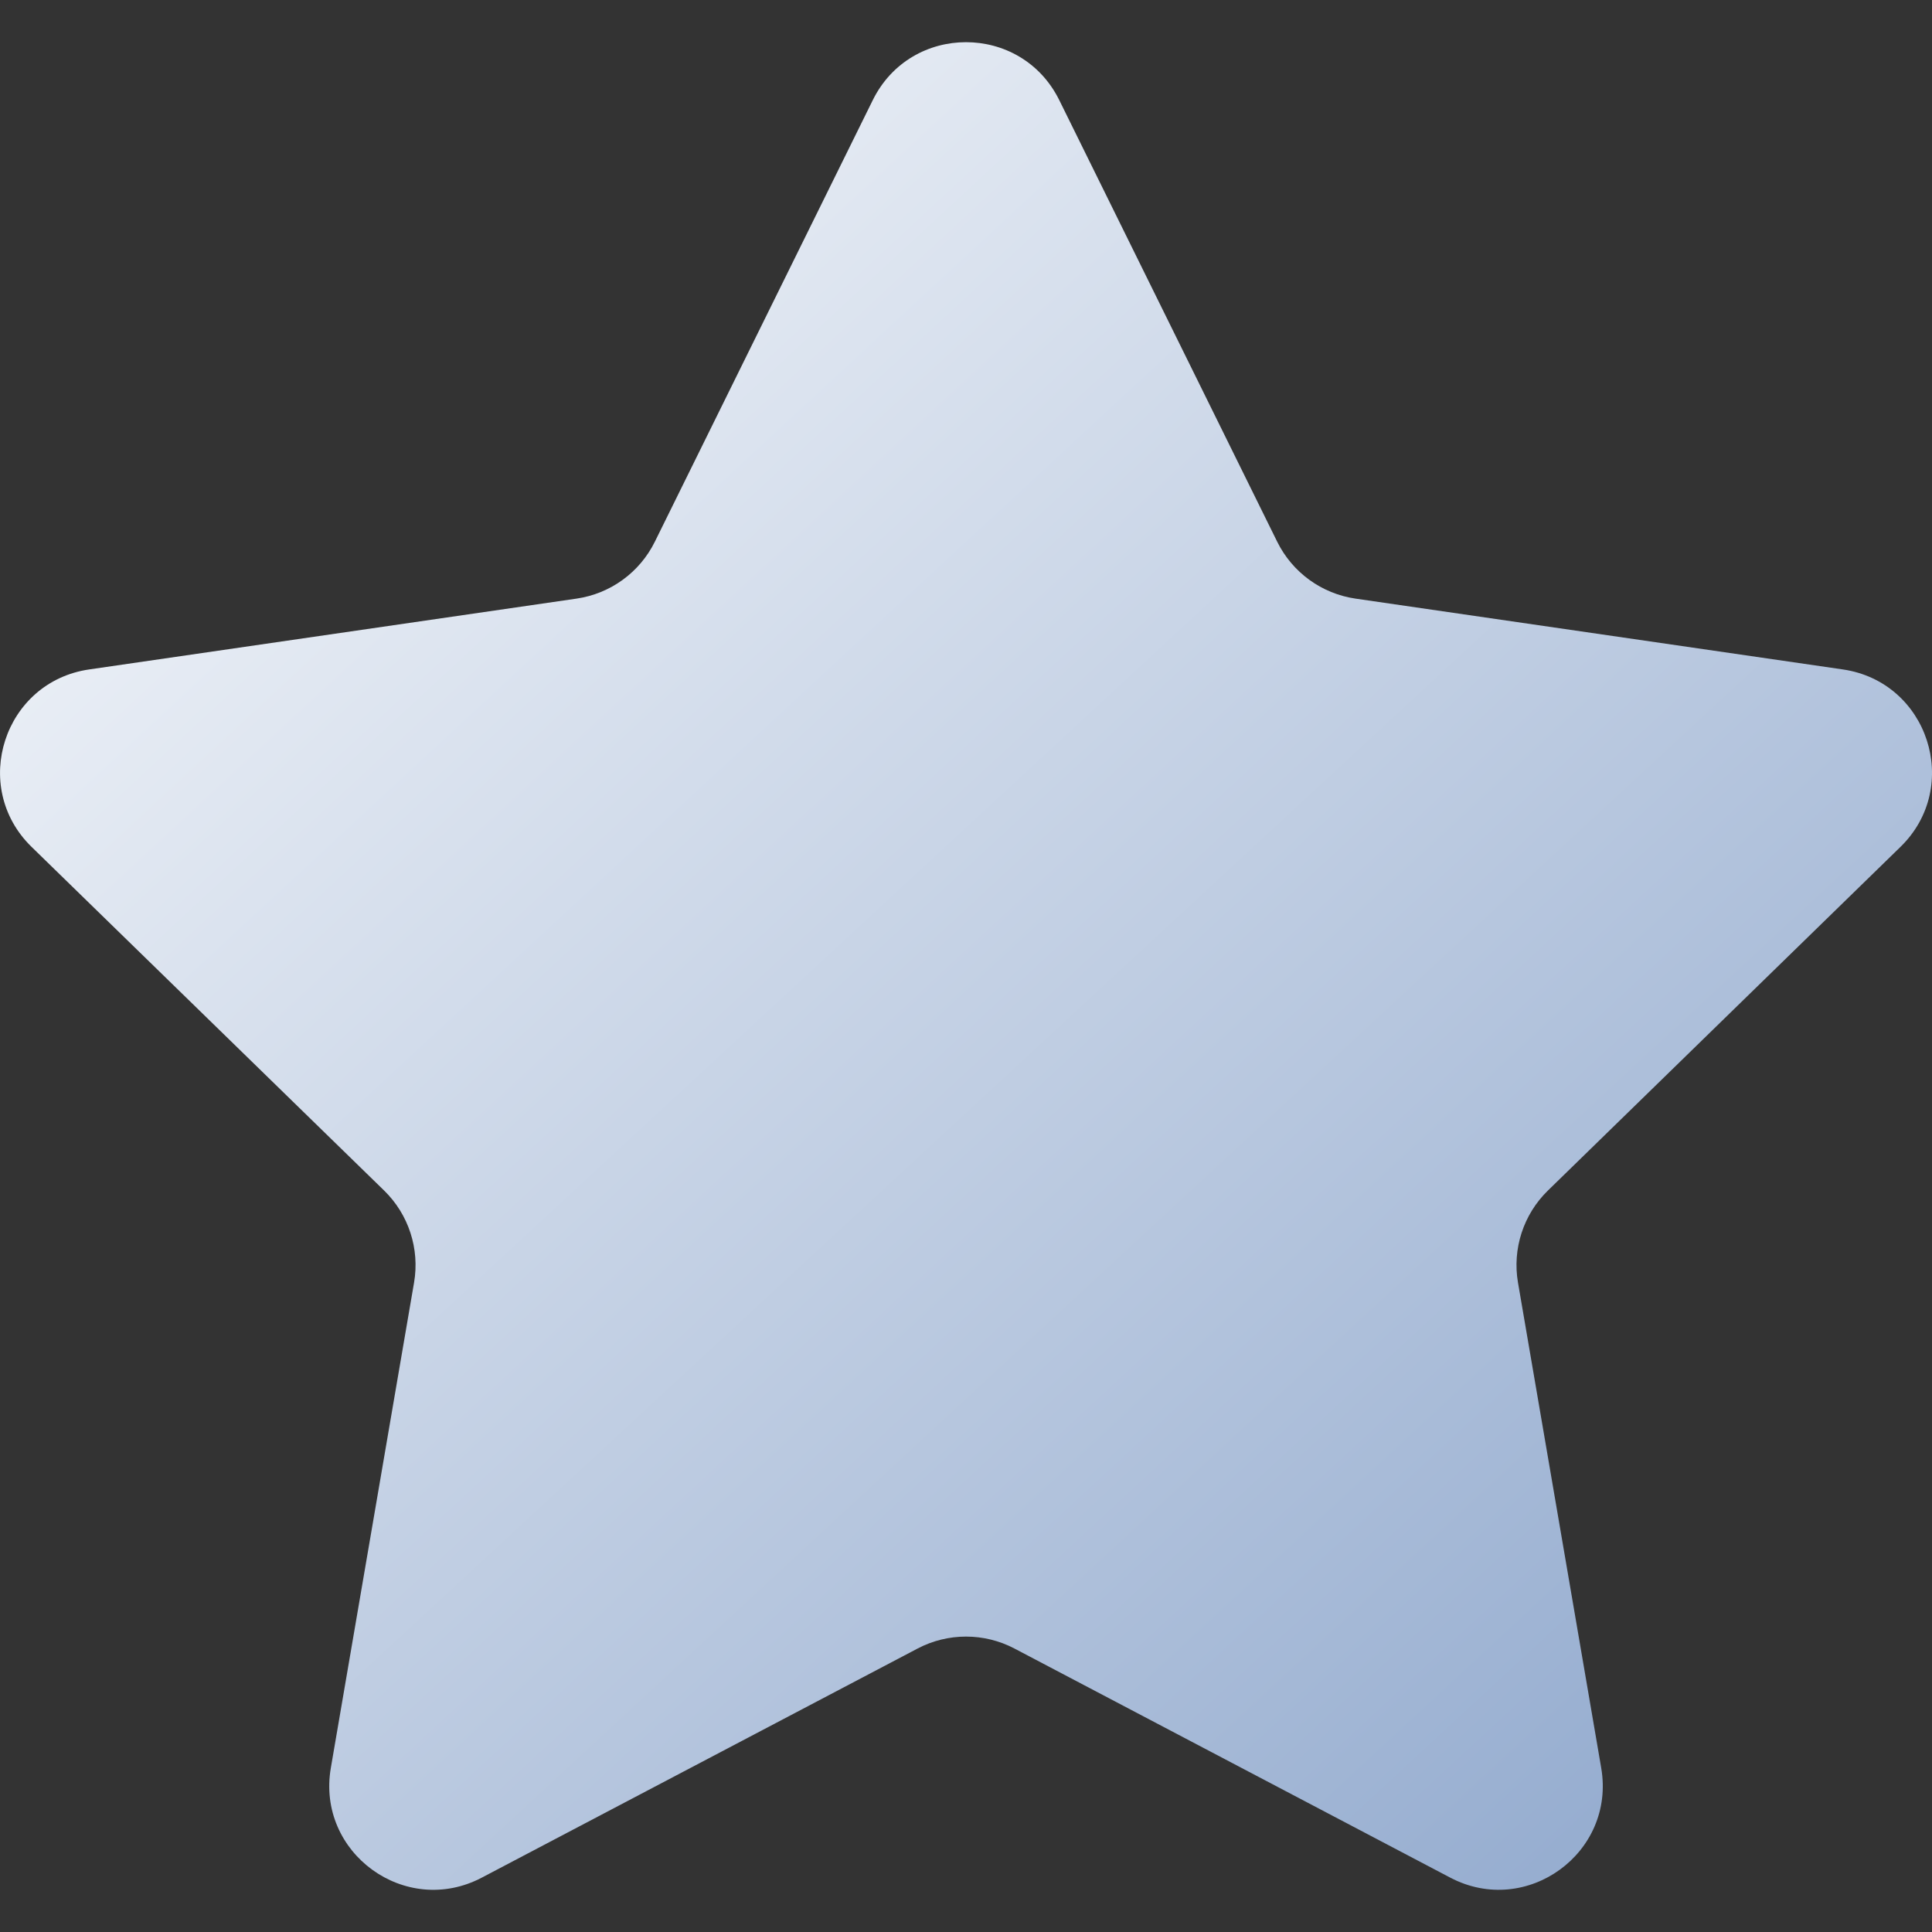 <svg height="100px" width="100px" version="1.1" id="Capa_1" xmlns="http://www.w3.org/2000/svg" xmlns:xlink="http://www.w3.org/1999/xlink" viewBox="0 0 47.94 47.94" xml:space="preserve" stroke="#181818" stroke-width="0">
  
  <rect x="0" y="0" width="47.94" height="47.94" fill="#333333" stroke="none"/>
  
  <defs>
    <linearGradient id="grad1" x1="0%" y1="0%" x2="100%" y2="100%">
      <!-- <stop offset="10%" style="stop-color:rgb(20,20,136);stop-opacity:1" />
      <stop offset="40%" style="stop-color:rgb(64,140,253);stop-opacity:1" />
      <stop offset="80%" style="stop-color:rgb(255,89,247);stop-opacity:1" /> -->
      <stop offset="0%" style="stop-color:rgb(255,255,255);stop-opacity:1" />
      <stop offset="100%" style="stop-color:rgb(137,163,202);stop-opacity:1" />
    </linearGradient>
  </defs>
  
  <g id="SVGRepo_bgCarrier" stroke-width="0"/>
  <g id="SVGRepo_tracerCarrier" stroke-linecap="round" stroke-linejoin="round" stroke="#CCCCCC" stroke-width="0.096"/>
  <g id="SVGRepo_iconCarrier">

    <path fill="url(#grad1)" d="M26.285,2.486l5.407,10.956c0.376,0.762,1.103,1.29,1.944,1.412l12.091,1.757 c2.118,0.308,2.963,2.91,1.431,4.403l-8.749,8.528c-0.608,0.593-0.886,1.448-0.742,2.285l2.065,12.042 c0.362,2.109-1.852,3.717-3.746,2.722l-10.814-5.685c-0.752-0.395-1.651-0.395-2.403,0l-10.814,5.685 c-1.894,0.996-4.108-0.613-3.746-2.722l2.065-12.042c0.144-0.837-0.134-1.692-0.742-2.285l-8.749-8.528 c-1.532-1.494-0.687-4.096,1.431-4.403l12.091-1.757c0.841-0.122,1.568-0.65,1.944-1.412l5.407-10.956 C22.602,0.567,25.338,0.567,26.285,2.486z"/>
  </g>
</svg>